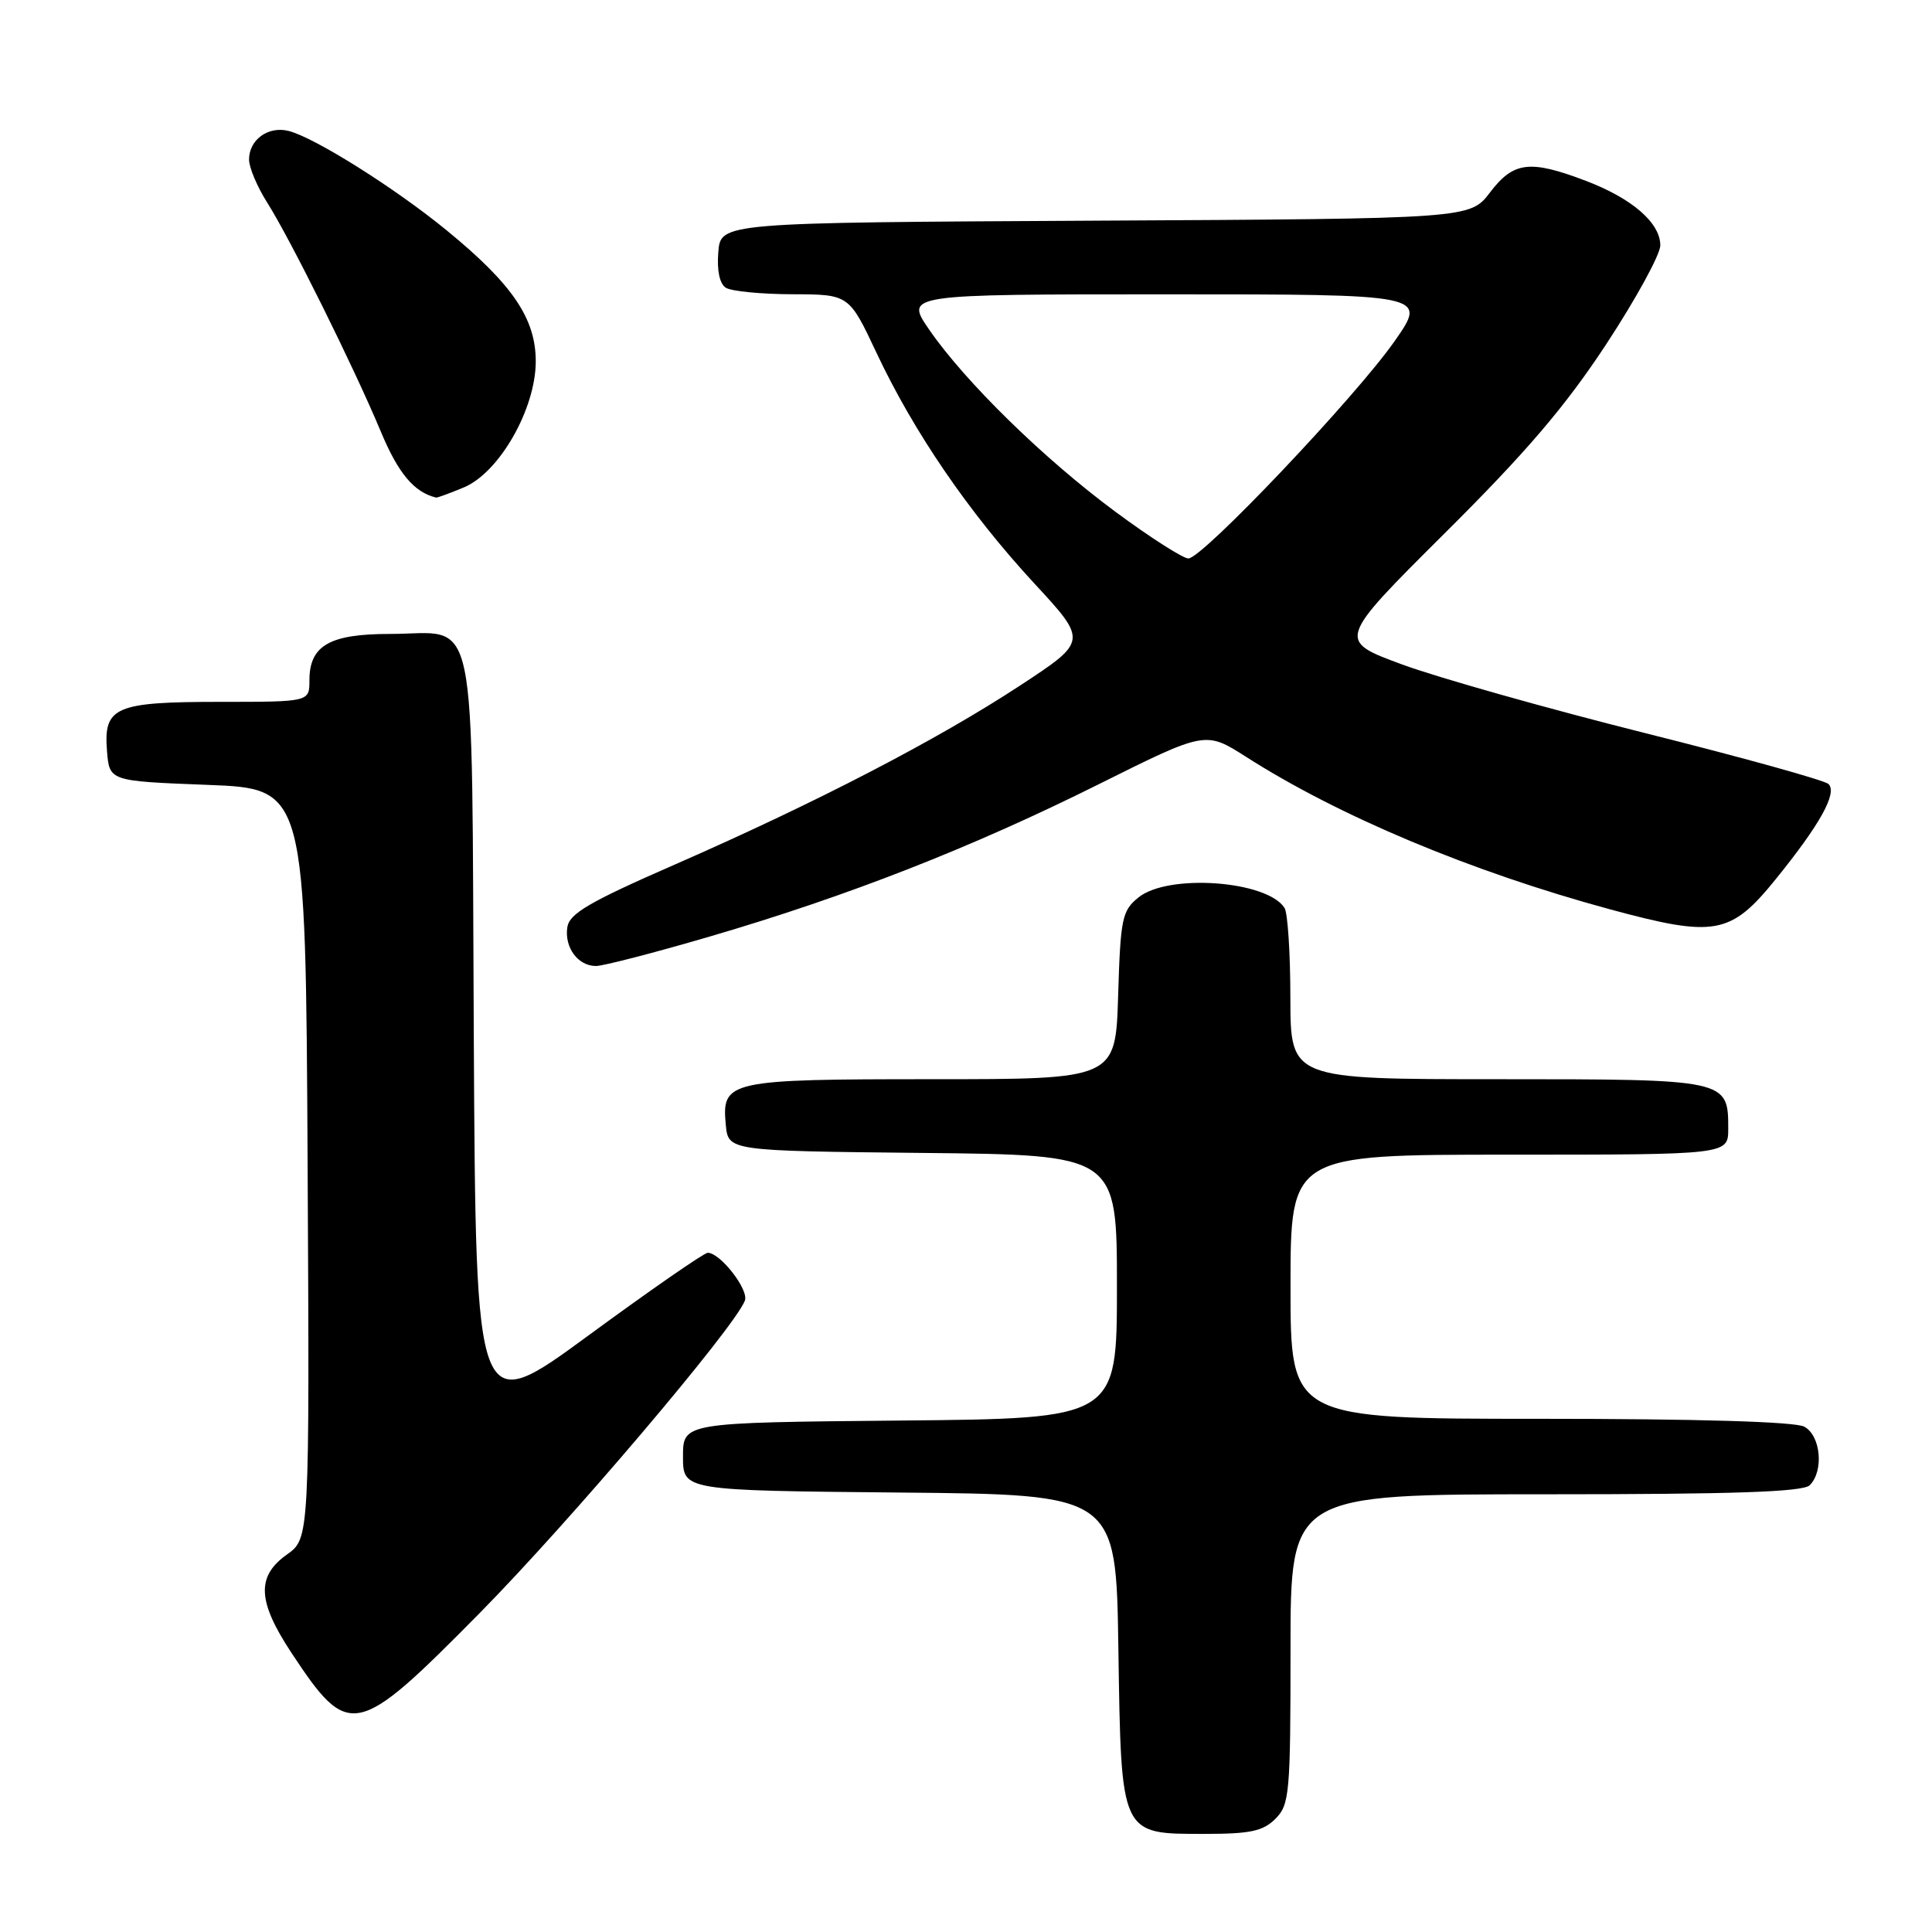 <?xml version="1.0" encoding="UTF-8" standalone="no"?>
<!DOCTYPE svg PUBLIC "-//W3C//DTD SVG 1.1//EN" "http://www.w3.org/Graphics/SVG/1.1/DTD/svg11.dtd" >
<svg xmlns="http://www.w3.org/2000/svg" xmlns:xlink="http://www.w3.org/1999/xlink" version="1.1" viewBox="0 0 256 256">
 <g >
 <path fill="currentColor"
d=" M 169.00 241.00 C 170.87 239.13 171.00 237.67 171.00 218.50 C 171.00 198.00 171.00 198.00 204.80 198.00 C 229.76 198.00 238.91 197.69 239.80 196.80 C 241.70 194.90 241.26 190.21 239.07 189.04 C 237.84 188.38 224.95 188.00 204.07 188.00 C 171.00 188.00 171.00 188.00 171.00 170.50 C 171.00 153.00 171.00 153.00 200.00 153.00 C 229.00 153.00 229.00 153.00 229.00 149.57 C 229.00 143.02 228.93 143.00 198.43 143.00 C 171.00 143.00 171.00 143.00 170.98 132.25 C 170.98 126.34 170.63 120.97 170.21 120.31 C 167.91 116.68 154.79 115.73 150.86 118.91 C 148.68 120.67 148.47 121.67 148.16 131.91 C 147.82 143.00 147.82 143.00 123.60 143.00 C 96.47 143.00 95.61 143.19 96.17 149.04 C 96.50 152.50 96.50 152.50 122.25 152.77 C 148.00 153.03 148.00 153.03 148.00 170.50 C 148.00 187.97 148.00 187.97 119.25 188.23 C 90.50 188.50 90.50 188.50 90.50 193.00 C 90.50 197.50 90.50 197.50 119.19 197.77 C 147.89 198.03 147.89 198.03 148.19 218.41 C 148.57 243.34 148.41 243.00 159.65 243.00 C 165.67 243.00 167.36 242.64 169.00 241.00 Z  M 63.55 213.75 C 75.40 201.74 97.34 175.90 98.70 172.34 C 99.25 170.90 95.44 166.00 93.78 166.00 C 93.30 166.00 86.19 170.93 77.98 176.95 C 63.05 187.90 63.05 187.90 62.78 137.37 C 62.46 78.93 63.52 84.00 51.64 84.00 C 43.67 84.00 41.00 85.54 41.00 90.15 C 41.00 93.00 41.00 93.00 29.19 93.00 C 15.21 93.00 13.70 93.66 14.18 99.54 C 14.50 103.50 14.50 103.50 27.50 104.00 C 40.50 104.50 40.50 104.50 40.76 154.18 C 41.02 203.85 41.02 203.85 38.01 205.99 C 33.95 208.88 34.11 212.18 38.62 219.01 C 46.24 230.54 47.17 230.34 63.55 213.75 Z  M 94.10 124.08 C 112.34 118.74 128.79 112.30 145.62 103.90 C 159.74 96.86 159.74 96.86 165.12 100.29 C 177.43 108.16 194.96 115.50 213.26 120.47 C 227.23 124.26 229.31 123.89 235.29 116.50 C 241.17 109.24 243.48 105.08 242.29 103.89 C 241.80 103.40 230.85 100.36 217.95 97.13 C 205.05 93.89 190.60 89.81 185.83 88.06 C 177.16 84.87 177.16 84.87 191.41 70.68 C 202.22 59.94 207.41 53.86 212.84 45.60 C 216.78 39.60 220.00 33.71 220.00 32.52 C 220.00 29.53 216.26 26.29 210.13 23.96 C 202.71 21.14 200.56 21.40 197.44 25.49 C 194.78 28.98 194.78 28.98 145.14 29.24 C 95.50 29.50 95.50 29.50 95.18 33.40 C 94.98 35.84 95.35 37.61 96.18 38.13 C 96.91 38.59 100.88 38.98 105.00 38.99 C 112.50 39.01 112.50 39.01 116.16 46.79 C 121.10 57.28 128.37 67.90 136.98 77.23 C 144.13 84.95 144.13 84.95 135.16 90.84 C 124.22 98.02 108.14 106.36 89.50 114.52 C 78.06 119.52 75.44 121.05 75.17 122.88 C 74.78 125.56 76.59 128.00 78.97 128.00 C 79.92 128.00 86.73 126.24 94.10 124.08 Z  M 61.47 64.58 C 66.17 62.61 70.98 54.19 70.99 47.90 C 71.00 42.21 67.90 37.65 59.17 30.51 C 52.33 24.91 41.67 18.21 38.24 17.35 C 35.54 16.67 33.00 18.51 33.00 21.14 C 33.00 22.19 34.08 24.76 35.41 26.85 C 38.53 31.79 46.89 48.65 50.44 57.14 C 52.76 62.72 54.87 65.23 57.78 65.93 C 57.94 65.97 59.60 65.36 61.47 64.58 Z  M 147.84 67.84 C 138.38 60.86 127.89 50.60 123.13 43.69 C 119.90 39.00 119.90 39.00 154.52 39.00 C 189.13 39.00 189.13 39.00 184.81 45.18 C 179.66 52.56 159.32 74.00 157.47 74.00 C 156.76 74.00 152.42 71.23 147.84 67.84 Z "/>
</g>
</svg>